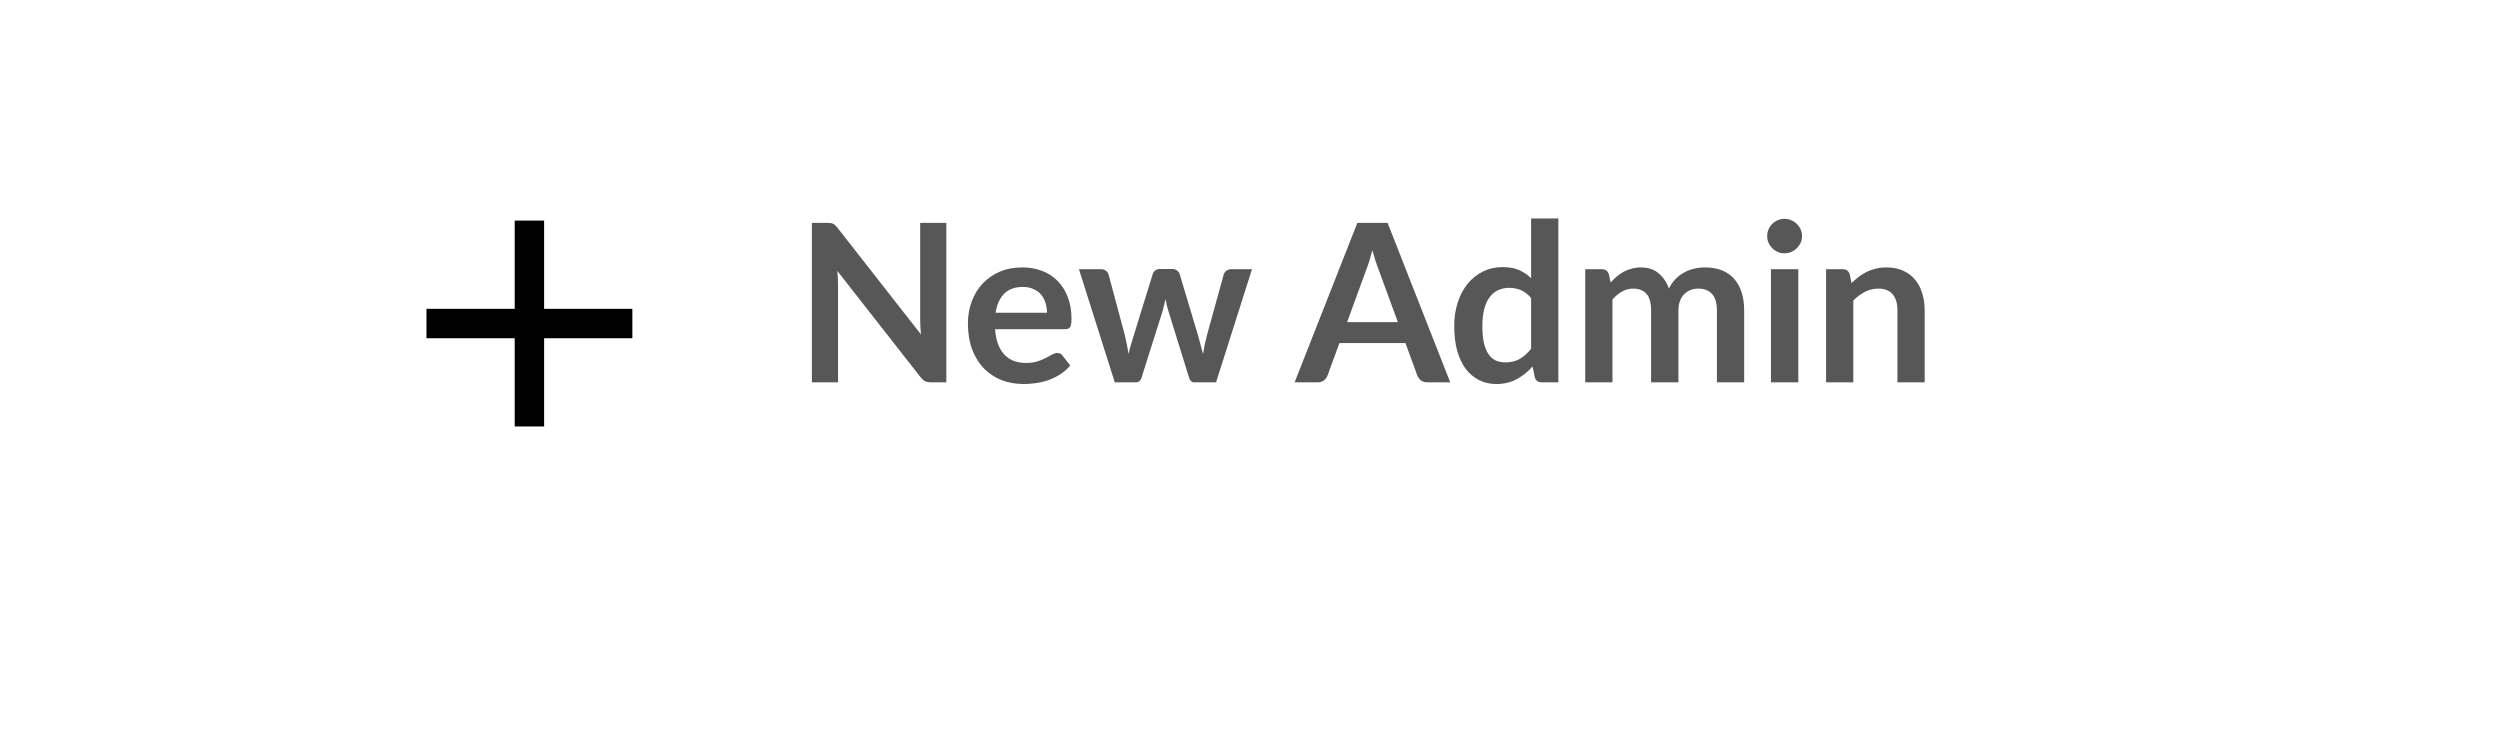 <svg width="170" height="51" viewBox="0 0 170 51" fill="none" xmlns="http://www.w3.org/2000/svg">
<g filter="url(#filter0_d)">
<rect x="4" width="154" height="43" rx="10" fill="white"/>
</g>
<path d="M43 23H37V29H35V23H29V21H35V15H37V21H43V23Z" fill="black"/>
<path d="M64.35 15.155V26H63.315C63.155 26 63.02 25.975 62.91 25.925C62.805 25.87 62.703 25.78 62.602 25.655L56.94 18.425C56.97 18.755 56.985 19.06 56.985 19.34V26H55.208V15.155H56.265C56.35 15.155 56.422 15.16 56.483 15.17C56.547 15.175 56.602 15.19 56.648 15.215C56.697 15.235 56.745 15.268 56.79 15.312C56.835 15.352 56.885 15.408 56.94 15.477L62.625 22.738C62.61 22.562 62.597 22.39 62.587 22.22C62.578 22.05 62.572 21.892 62.572 21.747V15.155H64.35ZM71.196 21.267C71.196 21.027 71.161 20.802 71.091 20.593C71.026 20.378 70.926 20.19 70.791 20.03C70.656 19.87 70.483 19.745 70.273 19.655C70.068 19.56 69.828 19.512 69.553 19.512C69.018 19.512 68.596 19.665 68.286 19.97C67.981 20.275 67.786 20.707 67.701 21.267H71.196ZM67.663 22.385C67.693 22.78 67.763 23.122 67.873 23.413C67.983 23.698 68.128 23.935 68.308 24.125C68.488 24.31 68.701 24.45 68.946 24.545C69.196 24.635 69.471 24.68 69.771 24.68C70.071 24.68 70.328 24.645 70.543 24.575C70.763 24.505 70.953 24.427 71.113 24.343C71.278 24.258 71.421 24.18 71.541 24.11C71.666 24.04 71.786 24.005 71.901 24.005C72.056 24.005 72.171 24.062 72.246 24.177L72.778 24.852C72.573 25.093 72.343 25.295 72.088 25.46C71.833 25.62 71.566 25.75 71.286 25.85C71.011 25.945 70.728 26.012 70.438 26.052C70.153 26.093 69.876 26.113 69.606 26.113C69.071 26.113 68.573 26.025 68.113 25.85C67.653 25.67 67.253 25.407 66.913 25.062C66.573 24.712 66.306 24.282 66.111 23.773C65.916 23.258 65.818 22.663 65.818 21.988C65.818 21.462 65.903 20.97 66.073 20.51C66.243 20.045 66.486 19.642 66.801 19.302C67.121 18.957 67.508 18.685 67.963 18.485C68.423 18.285 68.941 18.185 69.516 18.185C70.001 18.185 70.448 18.262 70.858 18.418C71.268 18.573 71.621 18.8 71.916 19.1C72.211 19.395 72.441 19.76 72.606 20.195C72.776 20.625 72.861 21.117 72.861 21.672C72.861 21.953 72.831 22.142 72.771 22.242C72.711 22.337 72.596 22.385 72.426 22.385H67.663ZM85.136 18.305L82.691 26H81.206C81.036 26 80.918 25.89 80.853 25.67L79.473 21.223C79.428 21.073 79.386 20.925 79.346 20.78C79.311 20.63 79.281 20.48 79.256 20.33C79.226 20.48 79.191 20.633 79.151 20.788C79.116 20.938 79.076 21.087 79.031 21.238L77.628 25.67C77.568 25.89 77.436 26 77.231 26H75.806L73.368 18.305H74.846C74.981 18.305 75.096 18.337 75.191 18.402C75.286 18.468 75.348 18.55 75.378 18.65L76.481 22.76C76.536 22.985 76.583 23.205 76.623 23.42C76.668 23.635 76.706 23.85 76.736 24.065C76.791 23.85 76.848 23.635 76.908 23.42C76.973 23.205 77.041 22.985 77.111 22.76L78.386 18.635C78.416 18.535 78.473 18.453 78.558 18.387C78.648 18.323 78.756 18.29 78.881 18.29H79.698C79.828 18.29 79.938 18.323 80.028 18.387C80.123 18.453 80.186 18.535 80.216 18.635L81.453 22.76C81.518 22.985 81.578 23.207 81.633 23.427C81.693 23.642 81.751 23.858 81.806 24.073C81.871 23.648 81.963 23.21 82.083 22.76L83.216 18.65C83.251 18.55 83.313 18.468 83.403 18.402C83.493 18.337 83.601 18.305 83.726 18.305H85.136ZM95.054 21.905L93.734 18.297C93.669 18.137 93.601 17.948 93.531 17.727C93.461 17.508 93.391 17.27 93.321 17.015C93.256 17.27 93.189 17.51 93.119 17.735C93.049 17.955 92.981 18.148 92.916 18.312L91.604 21.905H95.054ZM98.616 26H97.056C96.881 26 96.739 25.957 96.629 25.872C96.519 25.782 96.436 25.672 96.381 25.543L95.571 23.33H91.079L90.269 25.543C90.229 25.657 90.151 25.762 90.036 25.858C89.921 25.953 89.779 26 89.609 26H88.034L92.301 15.155H94.356L98.616 26ZM104.115 20.27C103.905 20.015 103.675 19.835 103.425 19.73C103.18 19.625 102.915 19.573 102.63 19.573C102.35 19.573 102.098 19.625 101.873 19.73C101.648 19.835 101.455 19.995 101.295 20.21C101.135 20.42 101.013 20.69 100.928 21.02C100.843 21.345 100.8 21.73 100.8 22.175C100.8 22.625 100.835 23.008 100.905 23.323C100.98 23.633 101.085 23.887 101.22 24.087C101.355 24.282 101.52 24.425 101.715 24.515C101.91 24.6 102.128 24.642 102.368 24.642C102.753 24.642 103.08 24.562 103.35 24.402C103.62 24.242 103.875 24.015 104.115 23.72V20.27ZM105.968 14.855V26H104.835C104.59 26 104.435 25.887 104.37 25.663L104.213 24.92C103.903 25.275 103.545 25.562 103.14 25.782C102.74 26.003 102.273 26.113 101.738 26.113C101.318 26.113 100.933 26.025 100.583 25.85C100.233 25.675 99.93 25.422 99.675 25.093C99.425 24.758 99.23 24.345 99.09 23.855C98.955 23.365 98.888 22.805 98.888 22.175C98.888 21.605 98.965 21.075 99.12 20.585C99.275 20.095 99.498 19.67 99.788 19.31C100.078 18.95 100.425 18.67 100.83 18.47C101.235 18.265 101.69 18.163 102.195 18.163C102.625 18.163 102.993 18.23 103.298 18.365C103.603 18.5 103.875 18.683 104.115 18.913V14.855H105.968ZM107.796 26V18.305H108.928C109.168 18.305 109.326 18.418 109.401 18.642L109.521 19.212C109.656 19.062 109.796 18.925 109.941 18.8C110.091 18.675 110.248 18.567 110.413 18.477C110.583 18.387 110.763 18.317 110.953 18.267C111.148 18.212 111.361 18.185 111.591 18.185C112.076 18.185 112.473 18.317 112.783 18.582C113.098 18.843 113.333 19.19 113.488 19.625C113.608 19.37 113.758 19.152 113.938 18.973C114.118 18.788 114.316 18.637 114.531 18.523C114.746 18.407 114.973 18.323 115.213 18.267C115.458 18.212 115.703 18.185 115.948 18.185C116.373 18.185 116.751 18.25 117.081 18.38C117.411 18.51 117.688 18.7 117.913 18.95C118.138 19.2 118.308 19.505 118.423 19.865C118.543 20.225 118.603 20.637 118.603 21.102V26H116.751V21.102C116.751 20.613 116.643 20.245 116.428 20C116.213 19.75 115.898 19.625 115.483 19.625C115.293 19.625 115.116 19.657 114.951 19.723C114.791 19.788 114.648 19.883 114.523 20.008C114.403 20.128 114.308 20.28 114.238 20.465C114.168 20.65 114.133 20.863 114.133 21.102V26H112.273V21.102C112.273 20.587 112.168 20.212 111.958 19.977C111.753 19.742 111.451 19.625 111.051 19.625C110.781 19.625 110.528 19.692 110.293 19.828C110.063 19.957 109.848 20.137 109.648 20.367V26H107.796ZM122.284 18.305V26H120.424V18.305H122.284ZM122.539 16.062C122.539 16.223 122.507 16.372 122.442 16.512C122.377 16.652 122.289 16.775 122.179 16.88C122.074 16.985 121.949 17.07 121.804 17.135C121.659 17.195 121.504 17.225 121.339 17.225C121.179 17.225 121.027 17.195 120.882 17.135C120.742 17.07 120.619 16.985 120.514 16.88C120.409 16.775 120.324 16.652 120.259 16.512C120.199 16.372 120.169 16.223 120.169 16.062C120.169 15.898 120.199 15.742 120.259 15.598C120.324 15.453 120.409 15.328 120.514 15.223C120.619 15.117 120.742 15.035 120.882 14.975C121.027 14.91 121.179 14.877 121.339 14.877C121.504 14.877 121.659 14.91 121.804 14.975C121.949 15.035 122.074 15.117 122.179 15.223C122.289 15.328 122.377 15.453 122.442 15.598C122.507 15.742 122.539 15.898 122.539 16.062ZM125.905 19.25C126.06 19.095 126.223 18.953 126.393 18.823C126.568 18.688 126.75 18.575 126.94 18.485C127.135 18.39 127.343 18.317 127.563 18.267C127.783 18.212 128.023 18.185 128.283 18.185C128.703 18.185 129.075 18.258 129.4 18.402C129.725 18.543 129.995 18.742 130.21 19.003C130.43 19.258 130.595 19.565 130.705 19.925C130.82 20.28 130.878 20.672 130.878 21.102V26H129.025V21.102C129.025 20.633 128.918 20.27 128.703 20.015C128.488 19.755 128.16 19.625 127.72 19.625C127.4 19.625 127.1 19.698 126.82 19.843C126.54 19.988 126.275 20.185 126.025 20.435V26H124.173V18.305H125.305C125.545 18.305 125.703 18.418 125.778 18.642L125.905 19.25Z" fill="#575758"/>
<defs>
<filter id="filter0_d" x="0" y="0" width="162" height="51" filterUnits="userSpaceOnUse" color-interpolation-filters="sRGB">
<feFlood flood-opacity="0" result="BackgroundImageFix"/>
<feColorMatrix in="SourceAlpha" type="matrix" values="0 0 0 0 0 0 0 0 0 0 0 0 0 0 0 0 0 0 127 0"/>
<feOffset dy="4"/>
<feGaussianBlur stdDeviation="2"/>
<feColorMatrix type="matrix" values="0 0 0 0 0 0 0 0 0 0 0 0 0 0 0 0 0 0 0.25 0"/>
<feBlend mode="normal" in2="BackgroundImageFix" result="effect1_dropShadow"/>
<feBlend mode="normal" in="SourceGraphic" in2="effect1_dropShadow" result="shape"/>
</filter>
</defs>
</svg>
